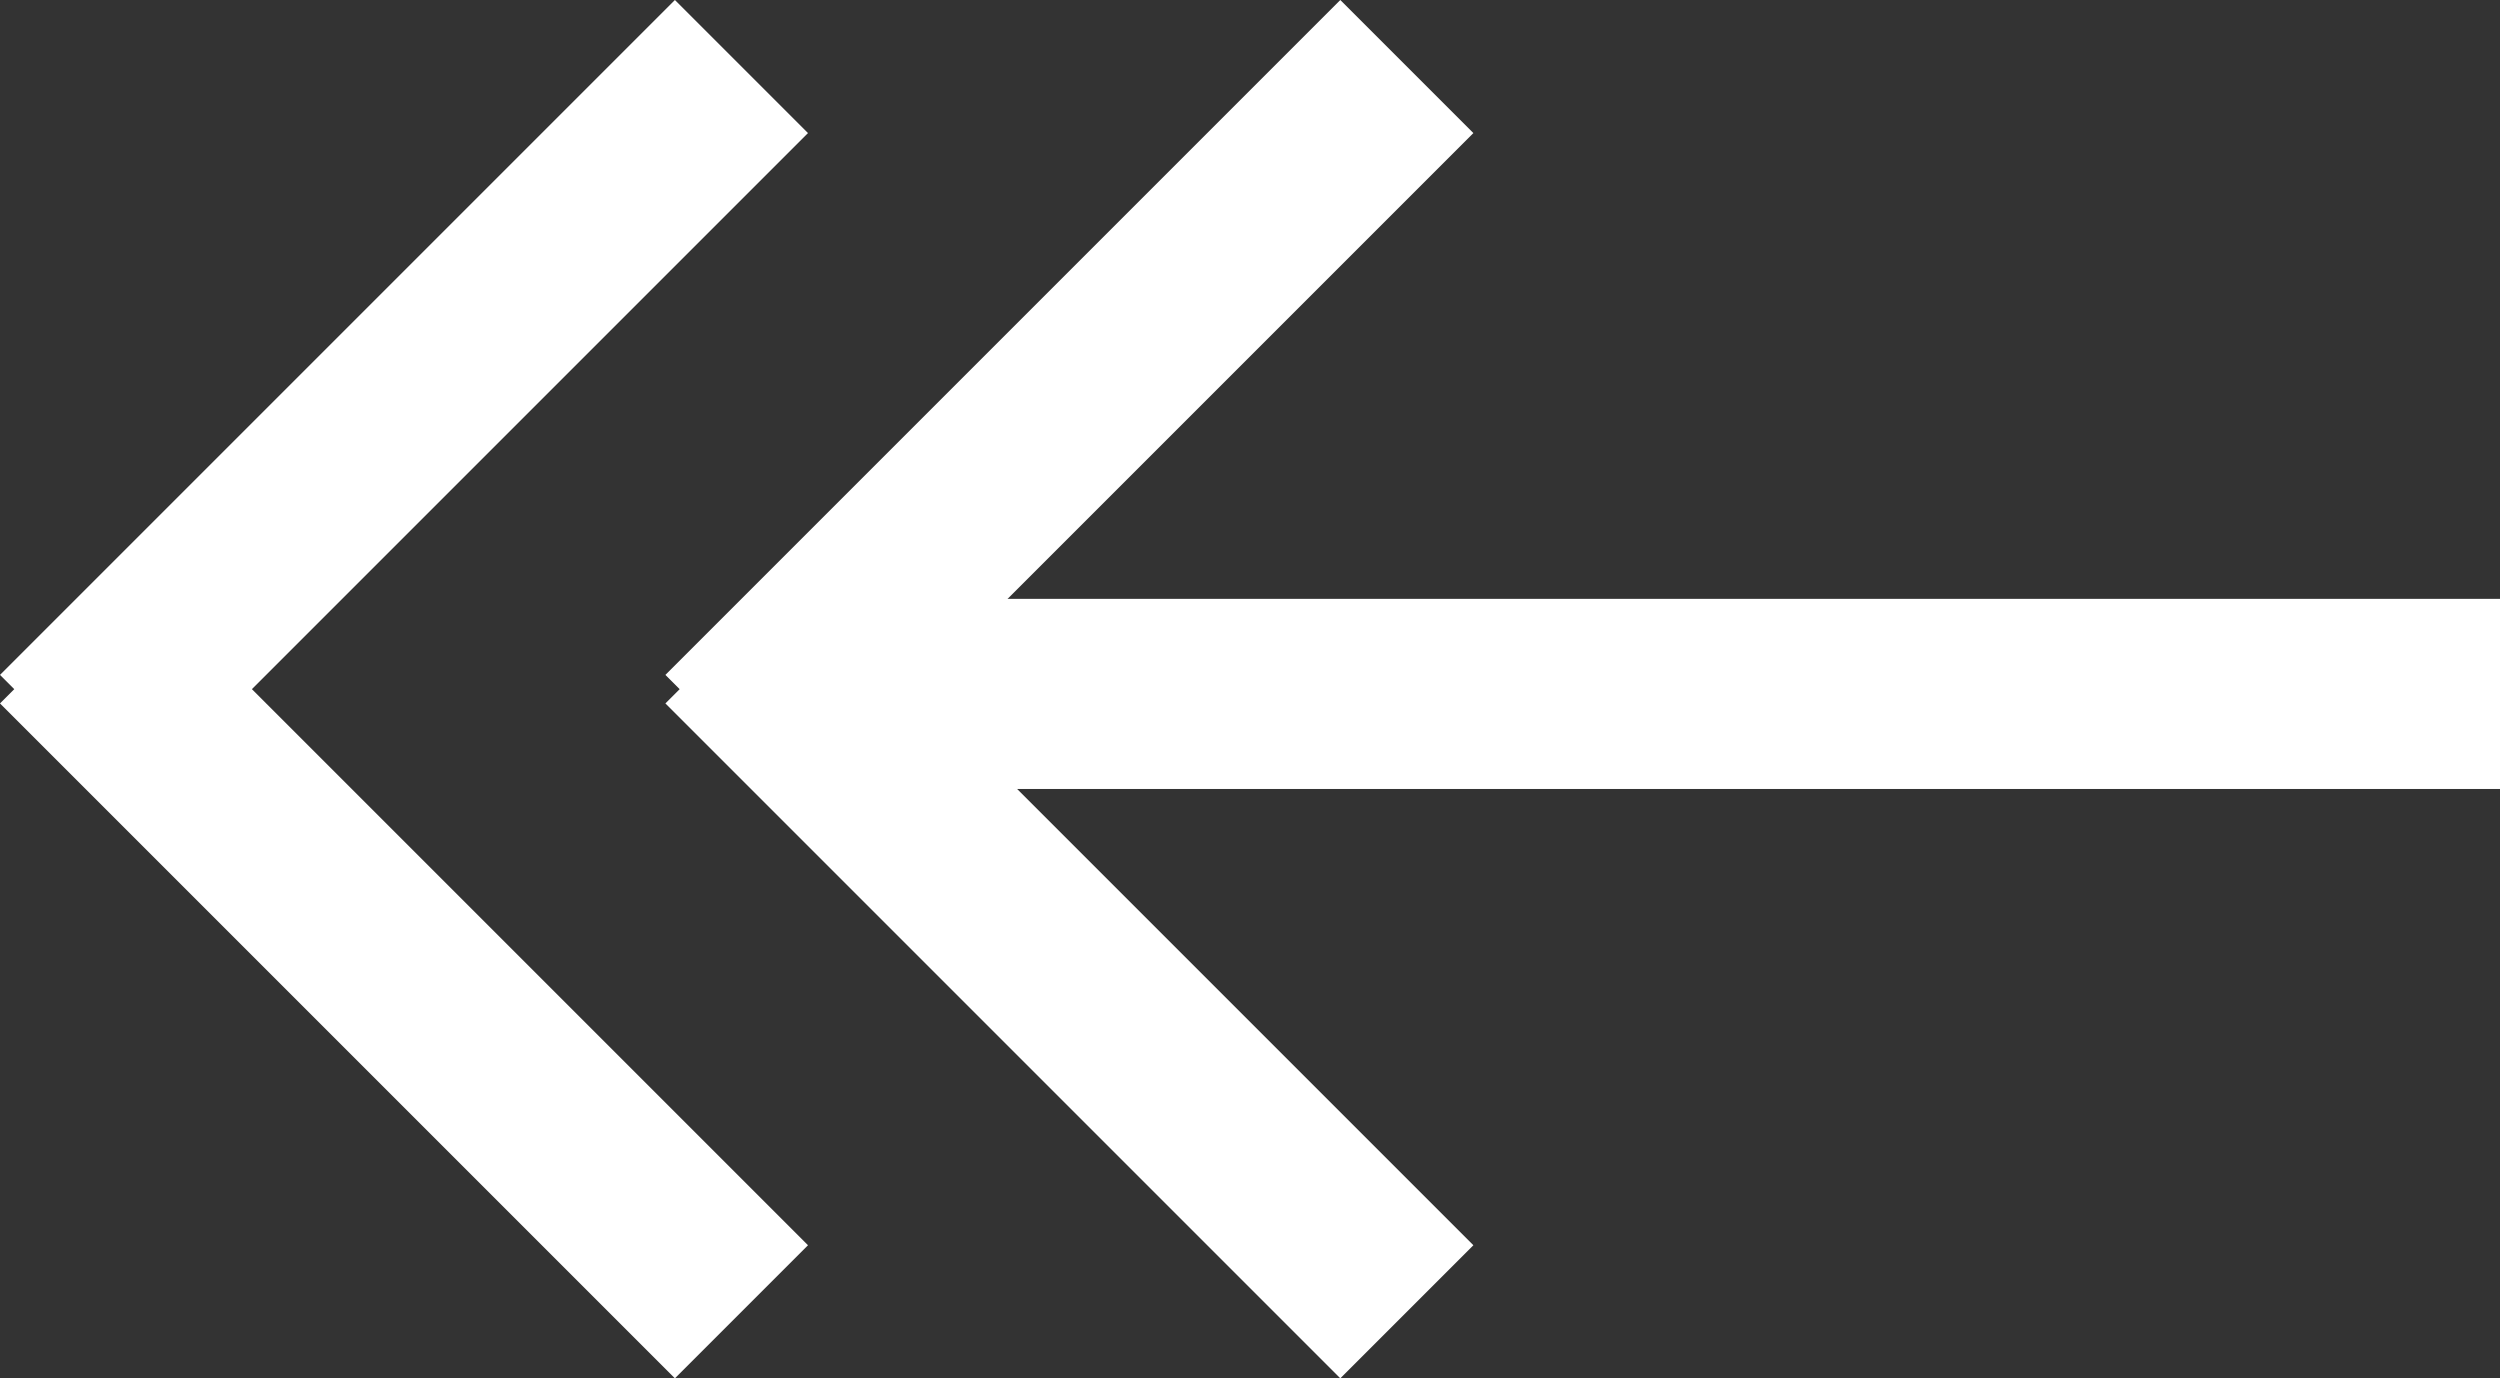 <?xml version="1.0" encoding="utf-8"?>
<!-- Generator: Adobe Illustrator 19.0.0, SVG Export Plug-In . SVG Version: 6.00 Build 0)  -->
<svg version="1.1" id="Шар_1" xmlns="http://www.w3.org/2000/svg" xmlns:xlink="http://www.w3.org/1999/xlink" x="0px" y="0px"
	 viewBox="1 -0.5 26.3 14.5" style="enable-background:new 1 -0.5 26.3 14.5;" xml:space="preserve">
<rect x="1" y="-0.5" width="26.3" height="14.5" fill="#333333" stroke="none"/>
<style type="text/css">
	.st0{fill:#FFFFFF;}
</style>
<rect x="10.3" y="5.8" class="st0" width="17" height="2"/>
<polygon class="st0" points="15.1,-0.5 8,6.6 9.4,8 16.5,0.9 "/>
<polygon class="st0" points="16.5,12.6 9.4,5.5 8,6.9 15.1,14 "/>
<polygon class="st0" points="8.1,-0.5 1,6.6 2.4,8 9.5,0.9 "/>
<polygon class="st0" points="9.5,12.6 2.4,5.5 1,6.9 8.1,14 "/>
</svg>
